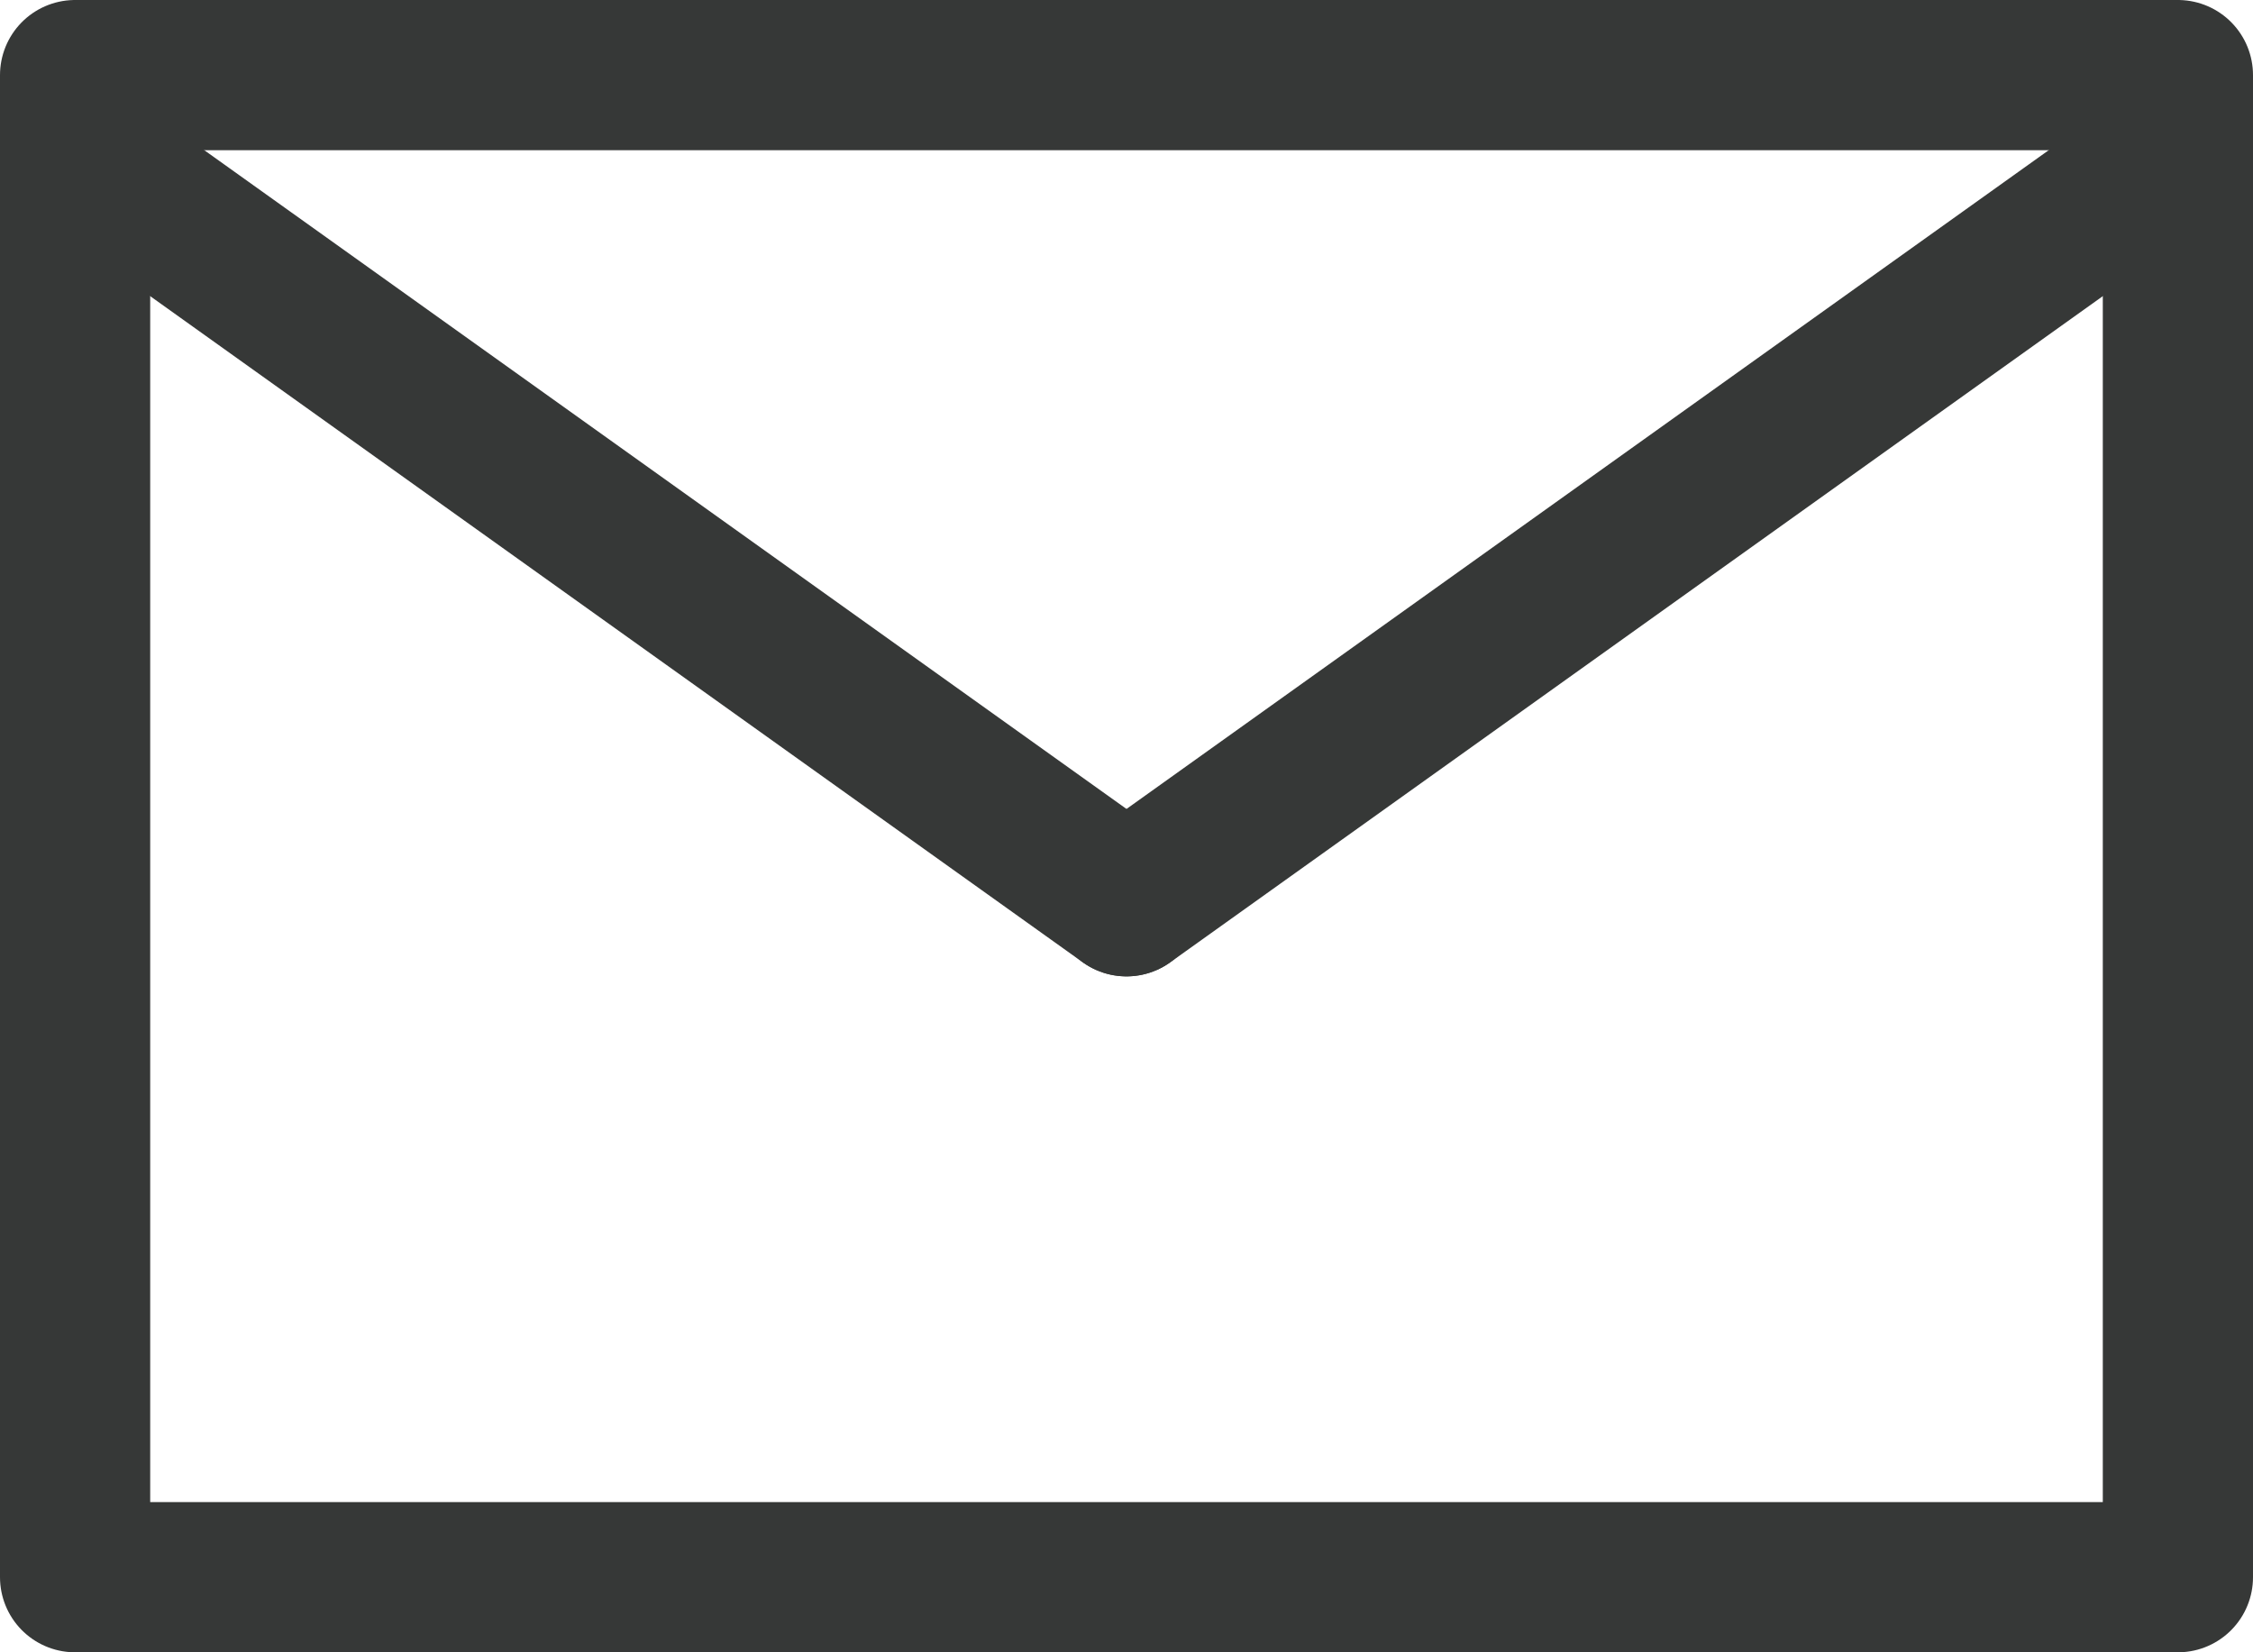 <?xml version="1.0" encoding="UTF-8"?>
<svg width="15px" height="11px" viewBox="0 0 15 11" version="1.1" xmlns="http://www.w3.org/2000/svg" xmlns:xlink="http://www.w3.org/1999/xlink">
    <title>Icon / Black / Message</title>
    <g id="Components" stroke="none" stroke-width="1" fill="none" fill-rule="evenodd" stroke-linecap="round" stroke-linejoin="round">
        <g transform="translate(-690.5, -1307.5)" id="Icon-/-Black-/-Message" stroke="#363837">
            <g transform="translate(691, 1308)">
                <line x1="0" y1="0.5" x2="7" y2="5.5" id="Rectangle-Copy"></line>
                <line x1="14" y1="0.5" x2="7" y2="5.5" id="Rectangle-Copy"></line>
                <polygon id="Rectangle" points="0 0 14 0 14 10 0 10"></polygon>
            </g>
        </g>
    </g>
</svg>